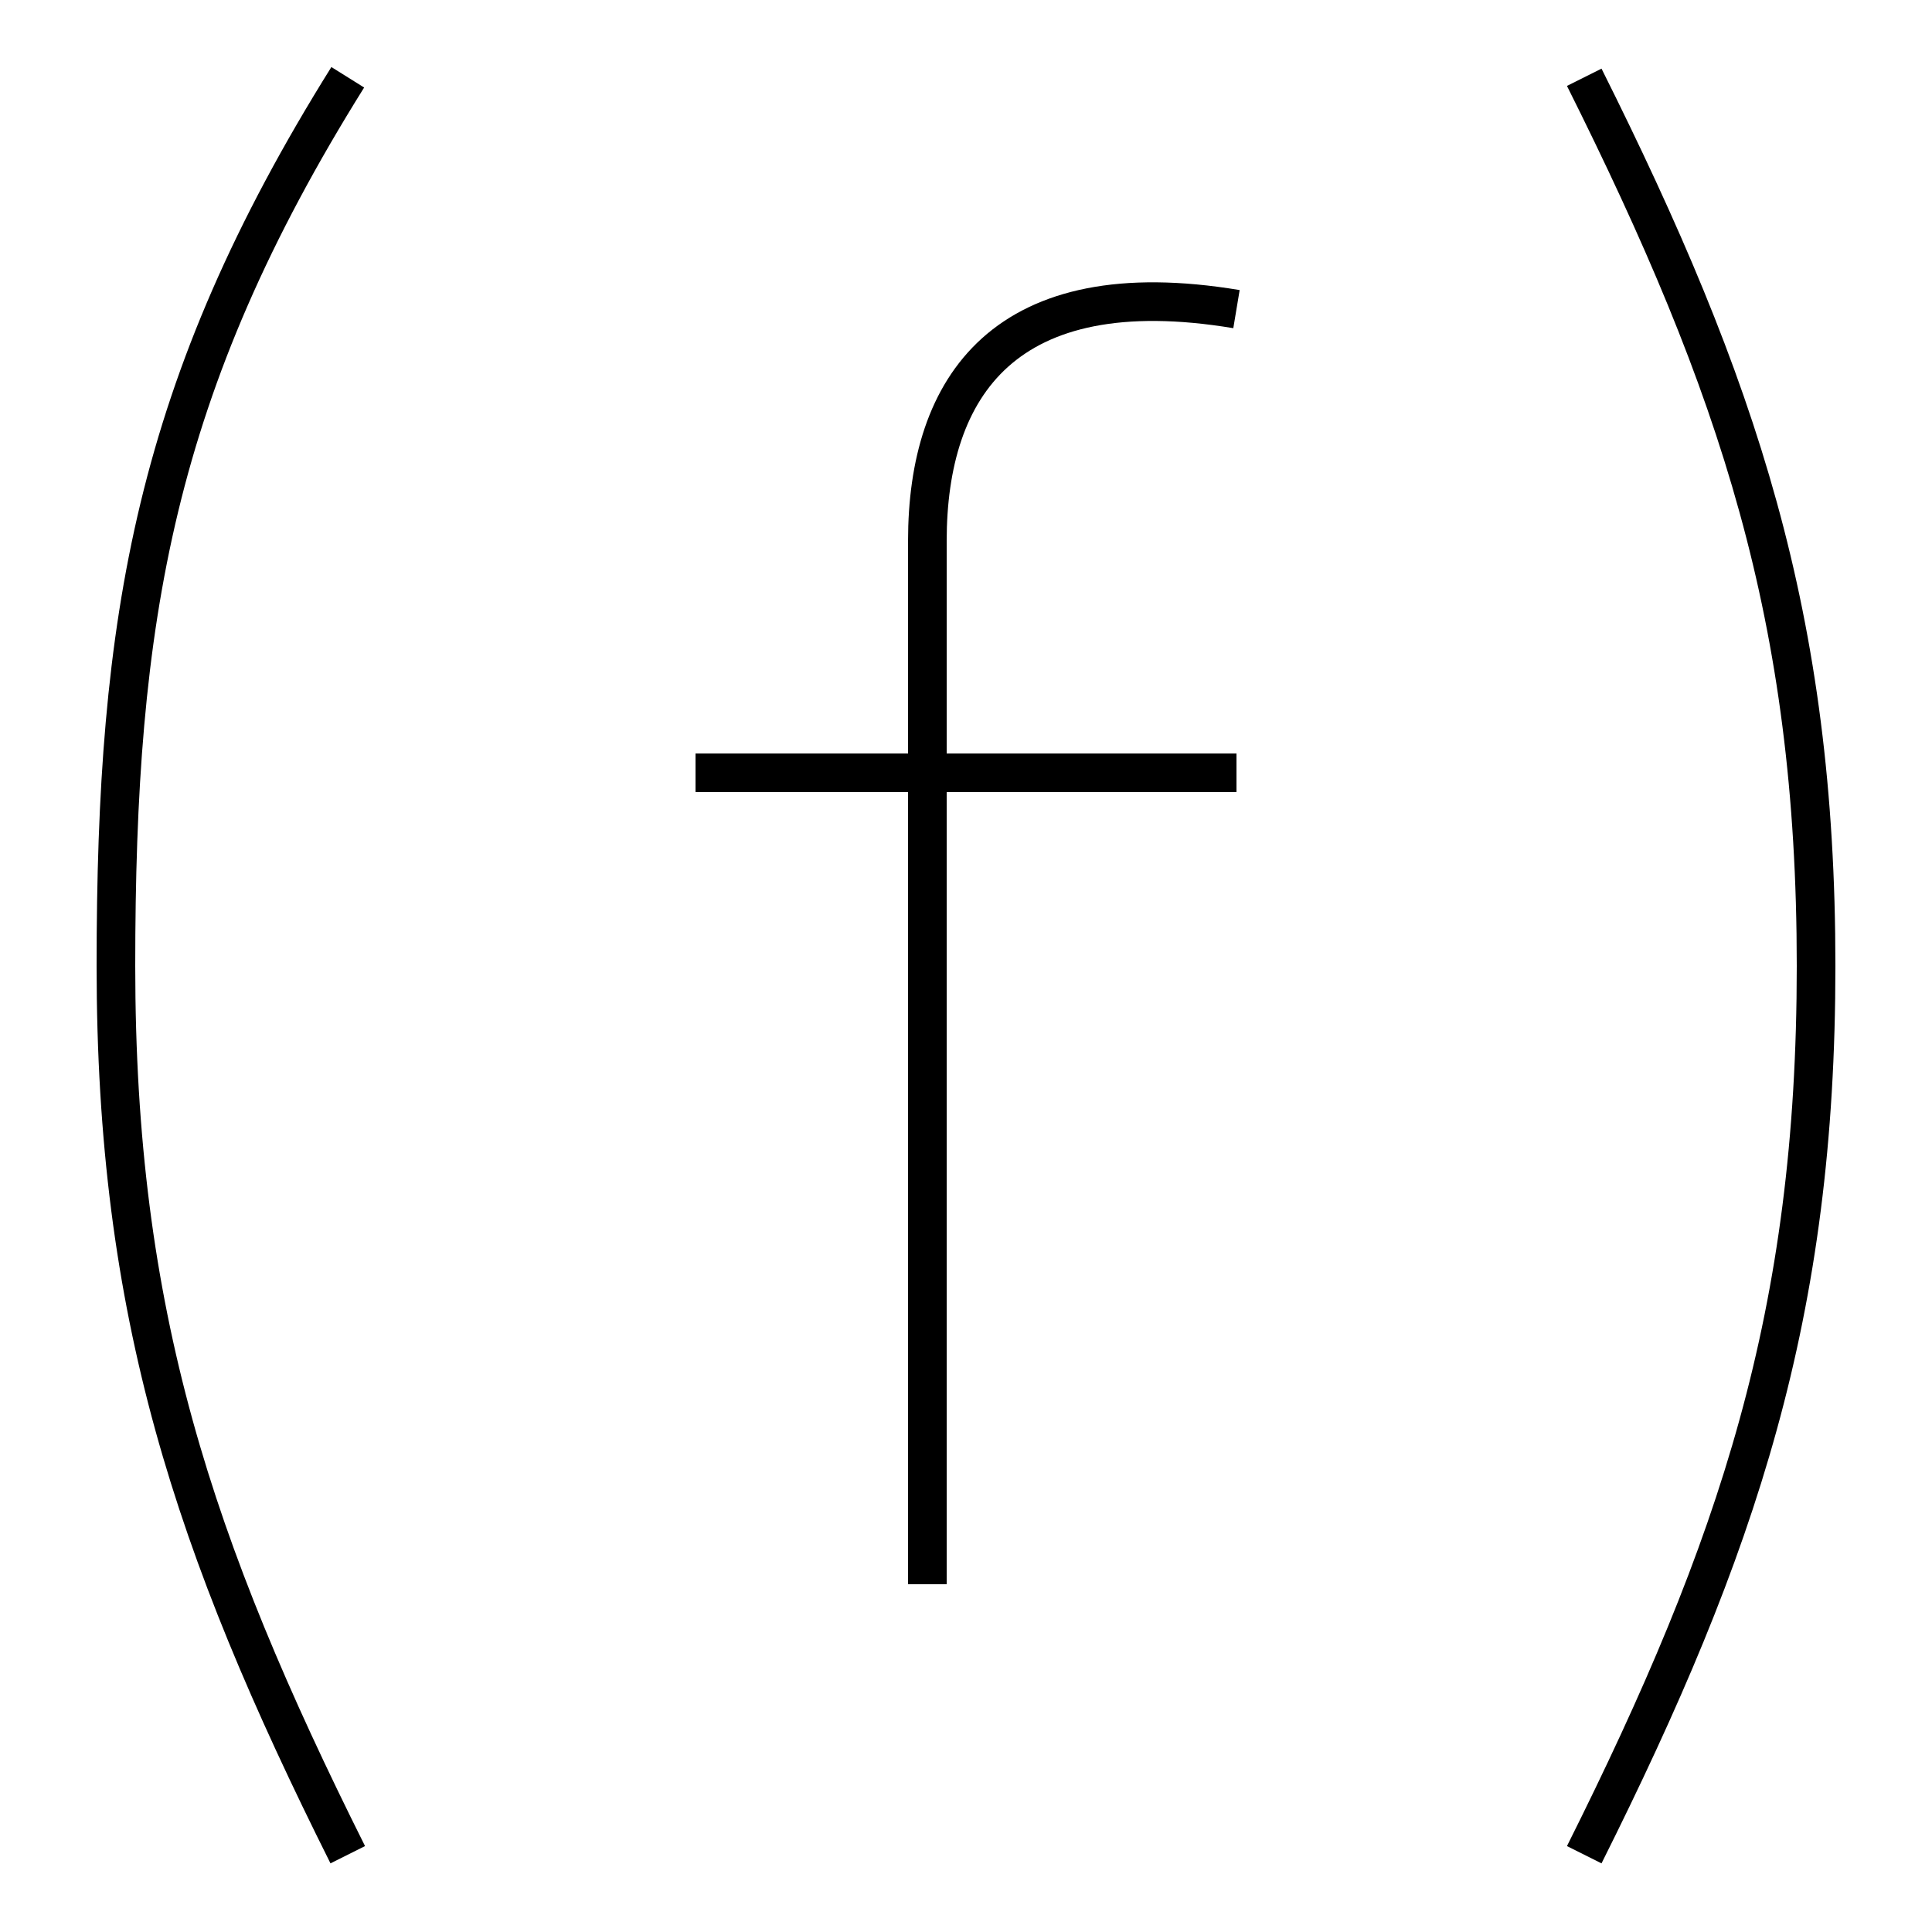<?xml version='1.0' encoding='utf8'?>
<svg viewBox="0.0 -6.0 50.0 50.0" version="1.1" xmlns="http://www.w3.org/2000/svg">
<rect x="0.0" y="-6.0" width="50.0" height="50.0" fill="#808080" stroke="none"/>
<rect x="-1000" y="-1000" width="2000" height="2000" stroke="white" fill="white"/>
<g style="fill:white;stroke:#000000;  stroke-width:1">
<path d="M 9 -42 C 4 -34 3 -28 3 -19 C 3 -10 5 -4 9 4 M 41 -42 C 45 -34 47 -28 47 -19 C 47 -10 45 -4 41 4 M 18 -24 L 32 -24 M 32 -36 C 26 -37 24 -34 24 -30 L 24 -3" transform="translate(0.0 38.0)" />
</g>
</svg>